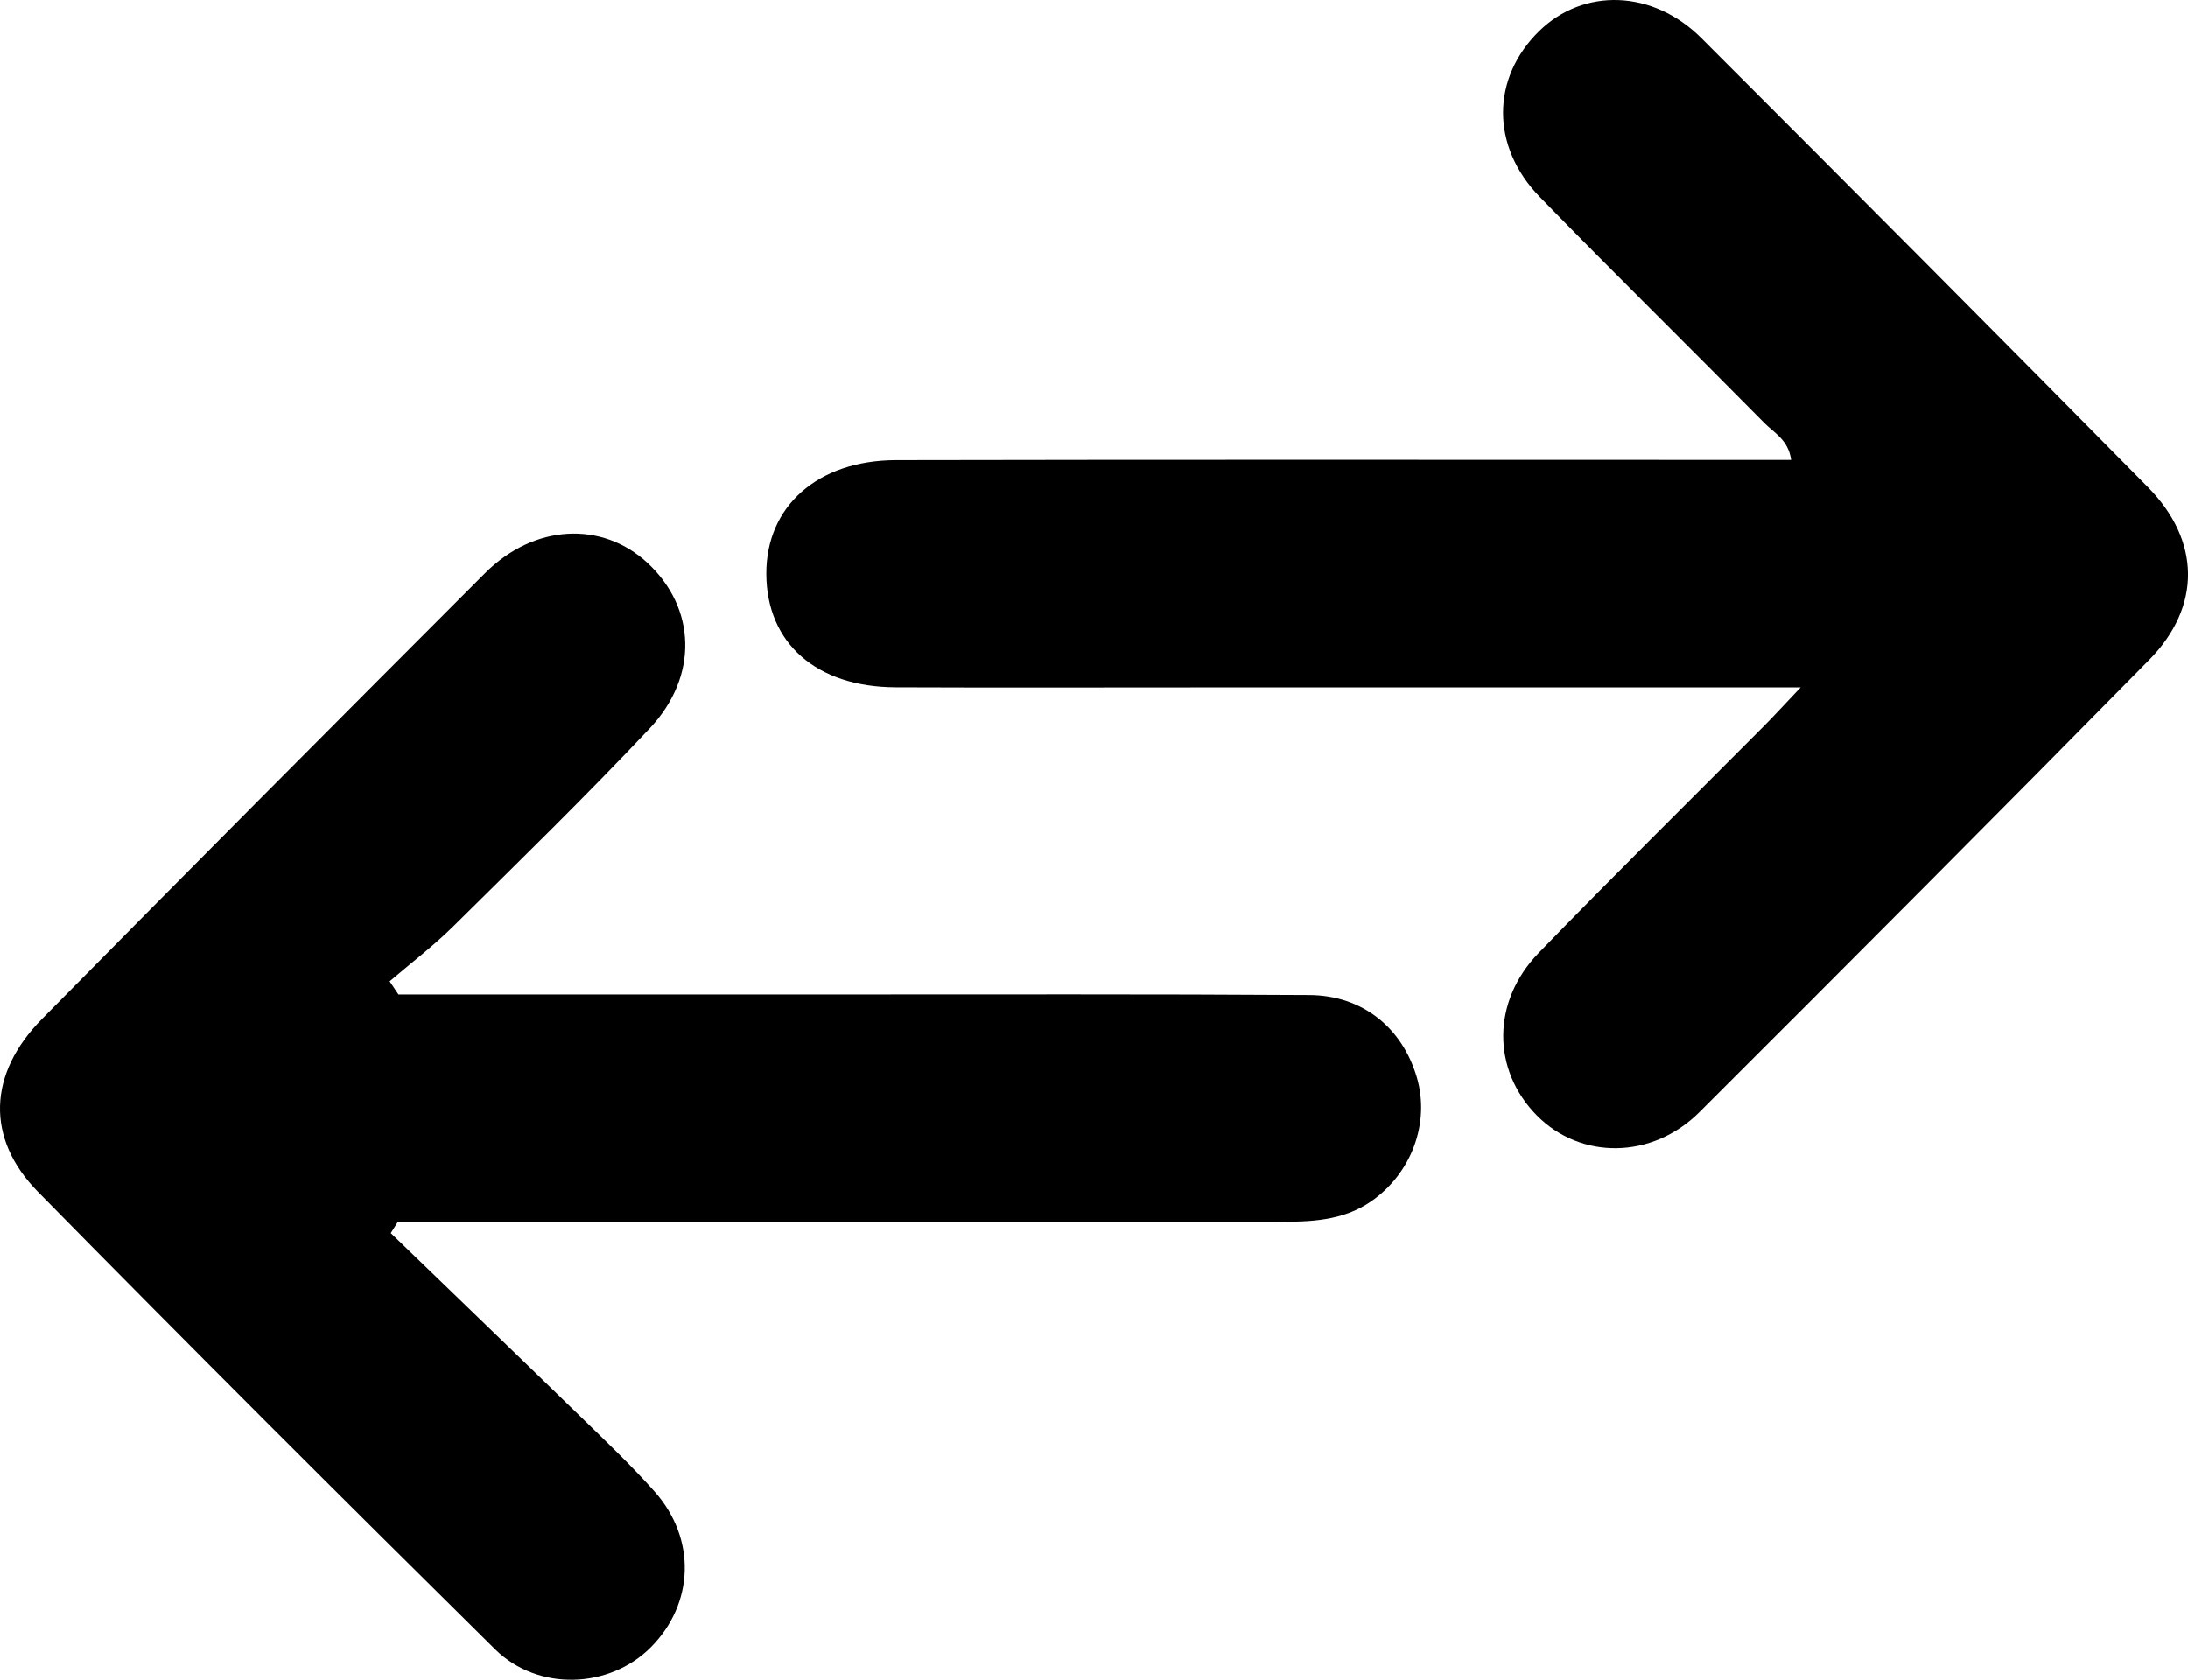 <?xml version="1.0" encoding="UTF-8"?>
<svg id="Layer_1" data-name="Layer 1" xmlns="http://www.w3.org/2000/svg" viewBox="0 0 1255.57 964.12">
  <path d="M1033.27,394.53c-118.98,0-231.47,0-343.95,0-58.46,0-116.93.18-175.39-.06-45.53-.19-73.99-25.37-74.19-64.97-.19-38.66,29.26-65.27,74.54-65.36,161.83-.34,323.67-.14,485.51-.14,9.08,0,18.16,0,28.05,0-1.59-11.51-9.78-15.51-15.31-21.12-42.84-43.42-86.4-86.15-128.94-129.87-28.27-29.06-27.79-68.26-.39-95.13,25.46-24.98,65.2-23.9,93.07,3.95,85.7,85.65,171.15,171.55,256.27,257.77,30.33,30.72,30.89,68.53.75,99.15-85.59,86.94-171.73,173.36-258.09,259.55-27.24,27.19-68.14,27.34-93.27,1.92-25.76-26.07-26.07-65.34,1.08-93.37,42.44-43.81,85.93-86.61,128.94-129.87,5.83-5.86,11.4-11.98,21.34-22.45Z" style="stroke-width: 0px;"/>
  <path d="M228.64,570.76c83.61,0,167.22-.02,250.84,0,90.63.02,181.27-.26,271.9.33,30.54.2,53.3,18.77,61.67,47.29,7.68,26.17-3.11,55.19-26.34,71.2-16.29,11.23-34.9,11.67-53.58,11.68-159.25.03-318.5.02-477.74.02-9.04,0-18.07,0-27.11,0-1.35,2.15-2.7,4.29-4.05,6.44,36.2,34.99,72.47,69.89,108.55,105,14.56,14.18,29.37,28.2,42.85,43.37,24.07,27.09,22.76,64.25-2.11,89.3-23.65,23.83-64.66,25.67-89.5,1.14-87.98-86.91-175.52-174.27-262.2-262.46-30.22-30.74-28.65-67.89,2.19-99.16,84.46-85.64,169.34-170.86,254.35-255.95,28.07-28.1,67.04-30.08,93.19-5.85,27.9,25.87,29.51,64.95,1.19,95.02-36.57,38.83-74.79,76.13-112.74,113.64-11.38,11.25-24.23,20.99-36.41,31.43l5.05,7.56Z" style="stroke-width: 0px;"/>
</svg>